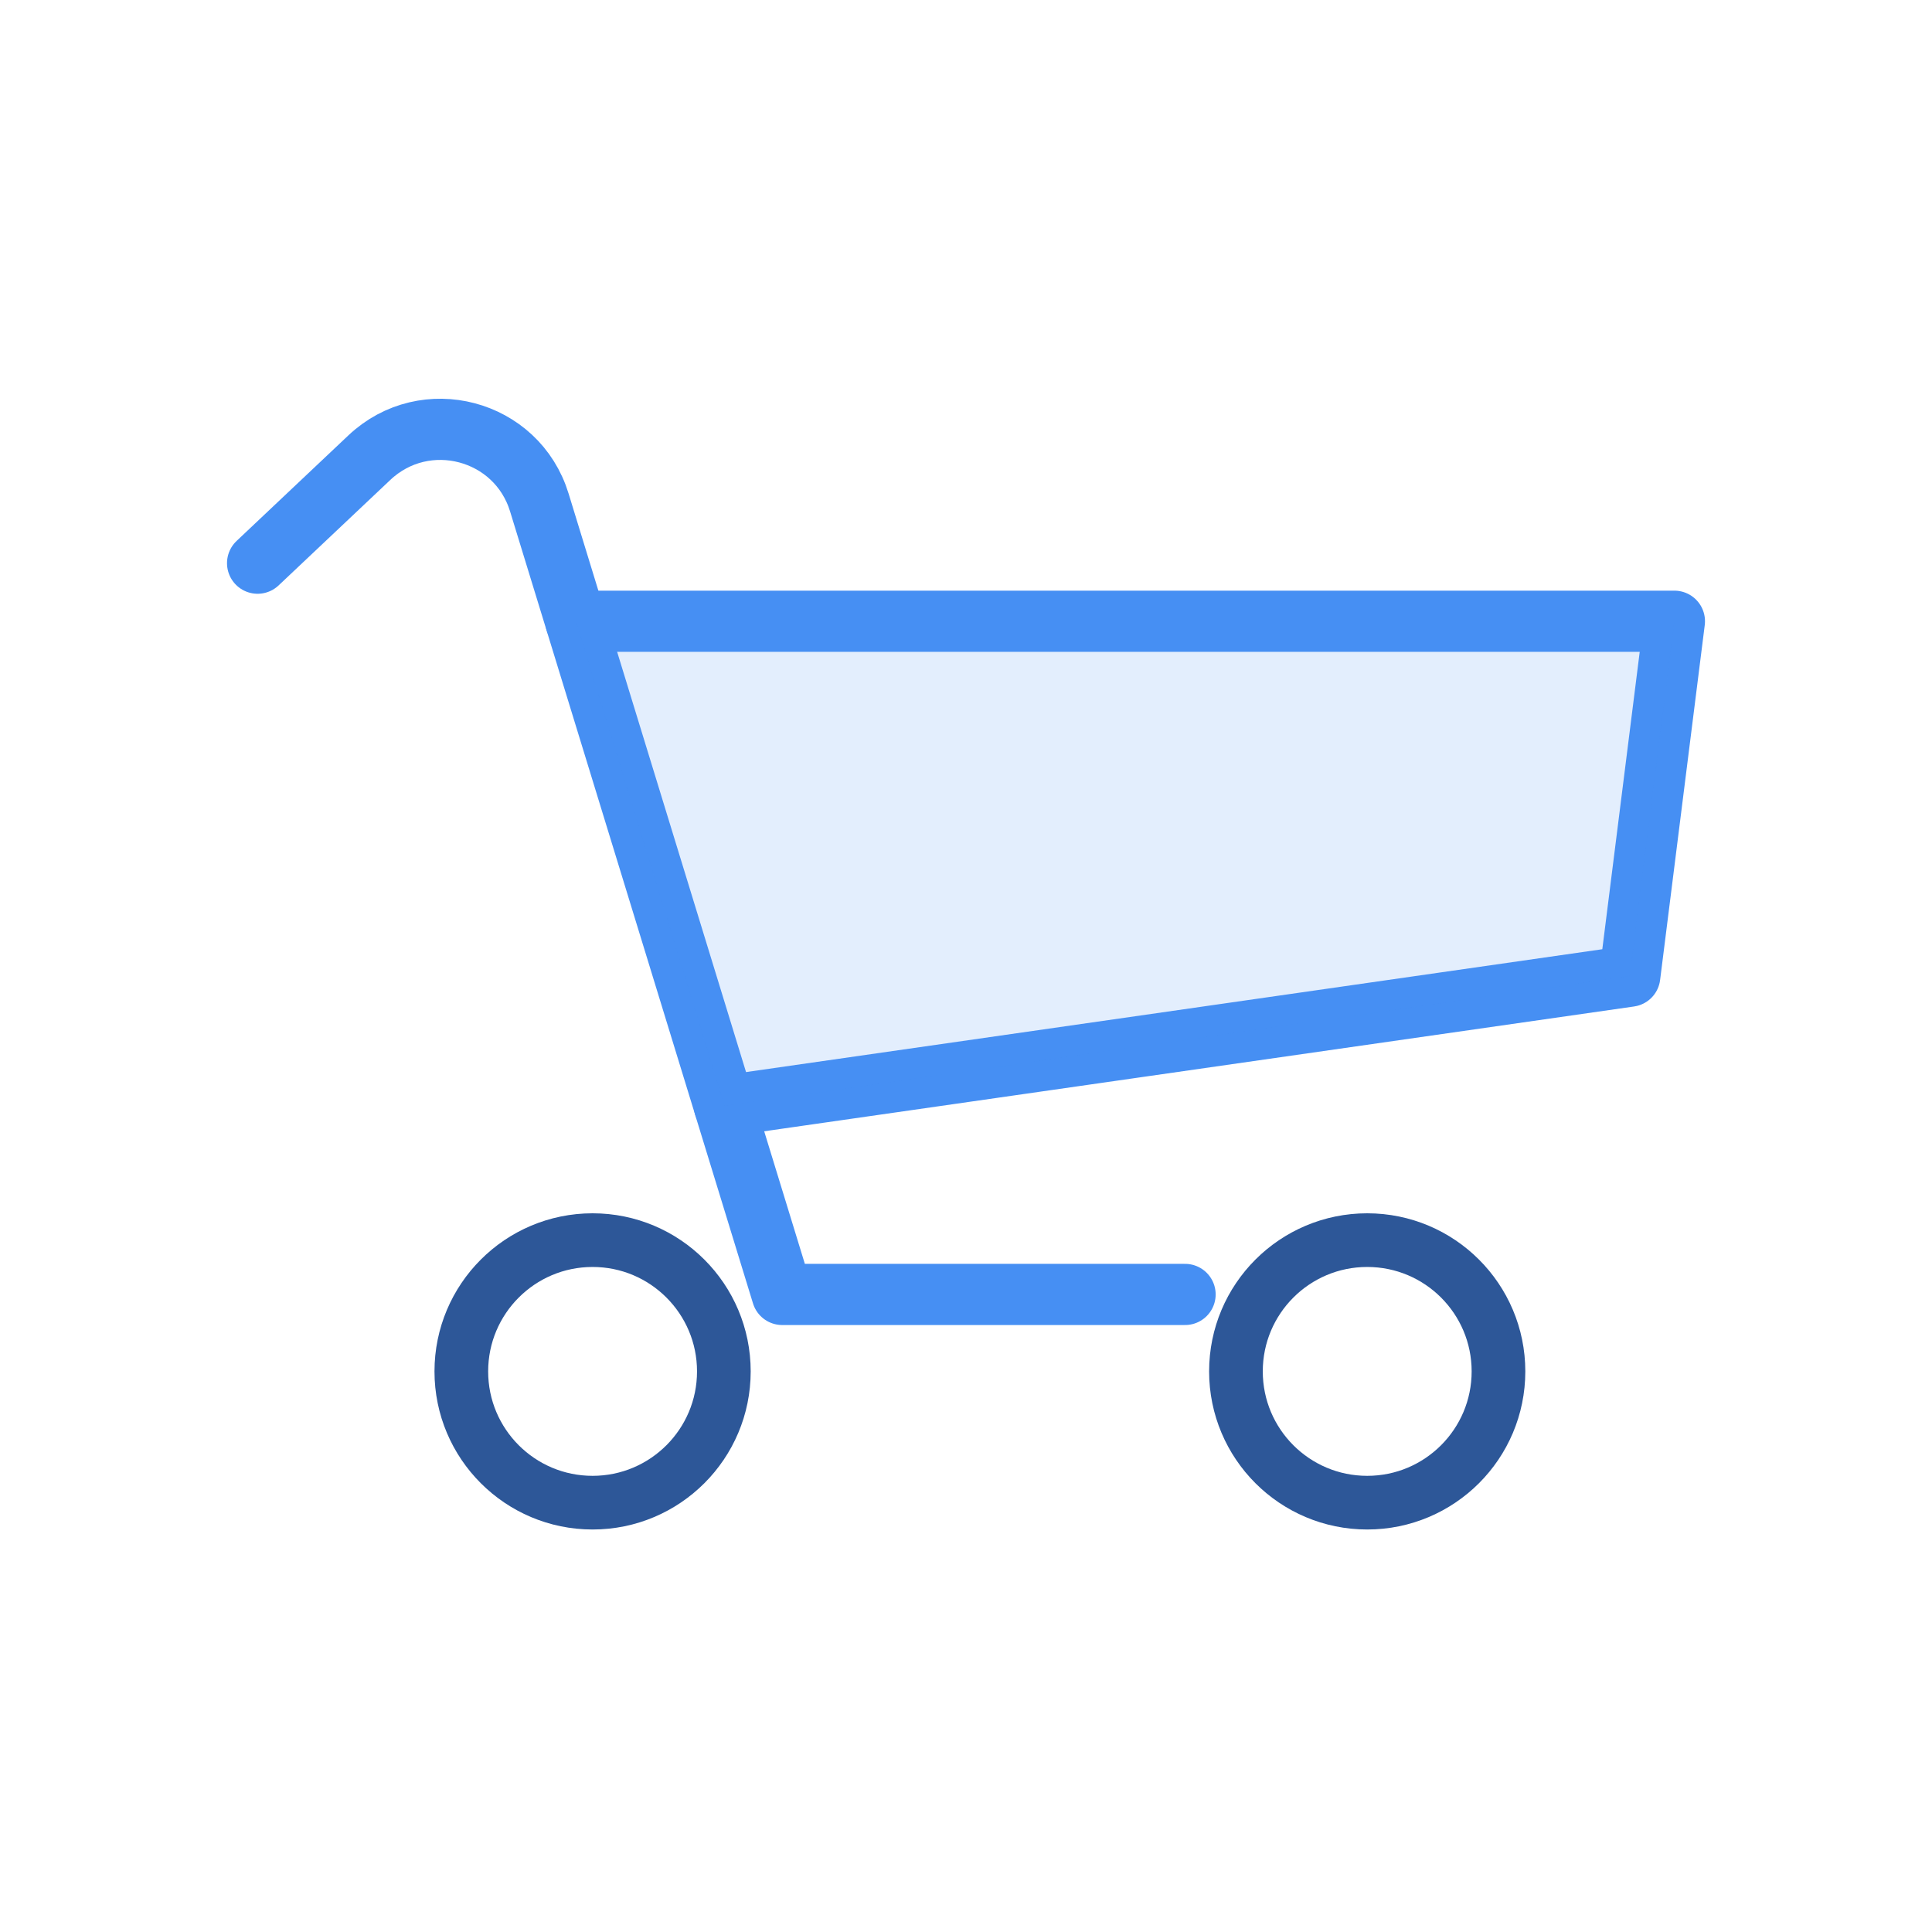 <?xml version="1.0" encoding="UTF-8"?>
<svg id="Layer_1" data-name="Layer 1" xmlns="http://www.w3.org/2000/svg" viewBox="0 0 180 180">
  <defs>
    <style>
      .cls-1 {
        stroke: #468ff3;
        stroke-width: 5.7px;
      }

      .cls-1, .cls-2 {
        fill: none;
        stroke-linecap: round;
        stroke-linejoin: round;
      }

      .cls-3 {
        fill: #468ff3;
        opacity: .15;
      }

      .cls-2 {
        stroke: #2d5798;
        stroke-width: 5px;
      }
    </style>
  </defs>
  <g>
    <circle class="cls-2" cx="55.21" cy="127.77" r="12.23"/>
    <circle class="cls-2" cx="127.38" cy="127.77" r="12.23"/>
    <path class="cls-1" d="M24,52.47l10.41-9.83c5.2-4.91,13.75-2.66,15.84,4.18l22.63,73.78h37.53"/>
    <polyline class="cls-1" points="53.65 57.88 156 57.88 151.84 90.95 67.5 103.05"/>
  </g>
  <polygon class="cls-3" points="151.84 90.95 67.5 103.05 53.65 57.88 156 57.88 151.84 90.95"/>
</svg>